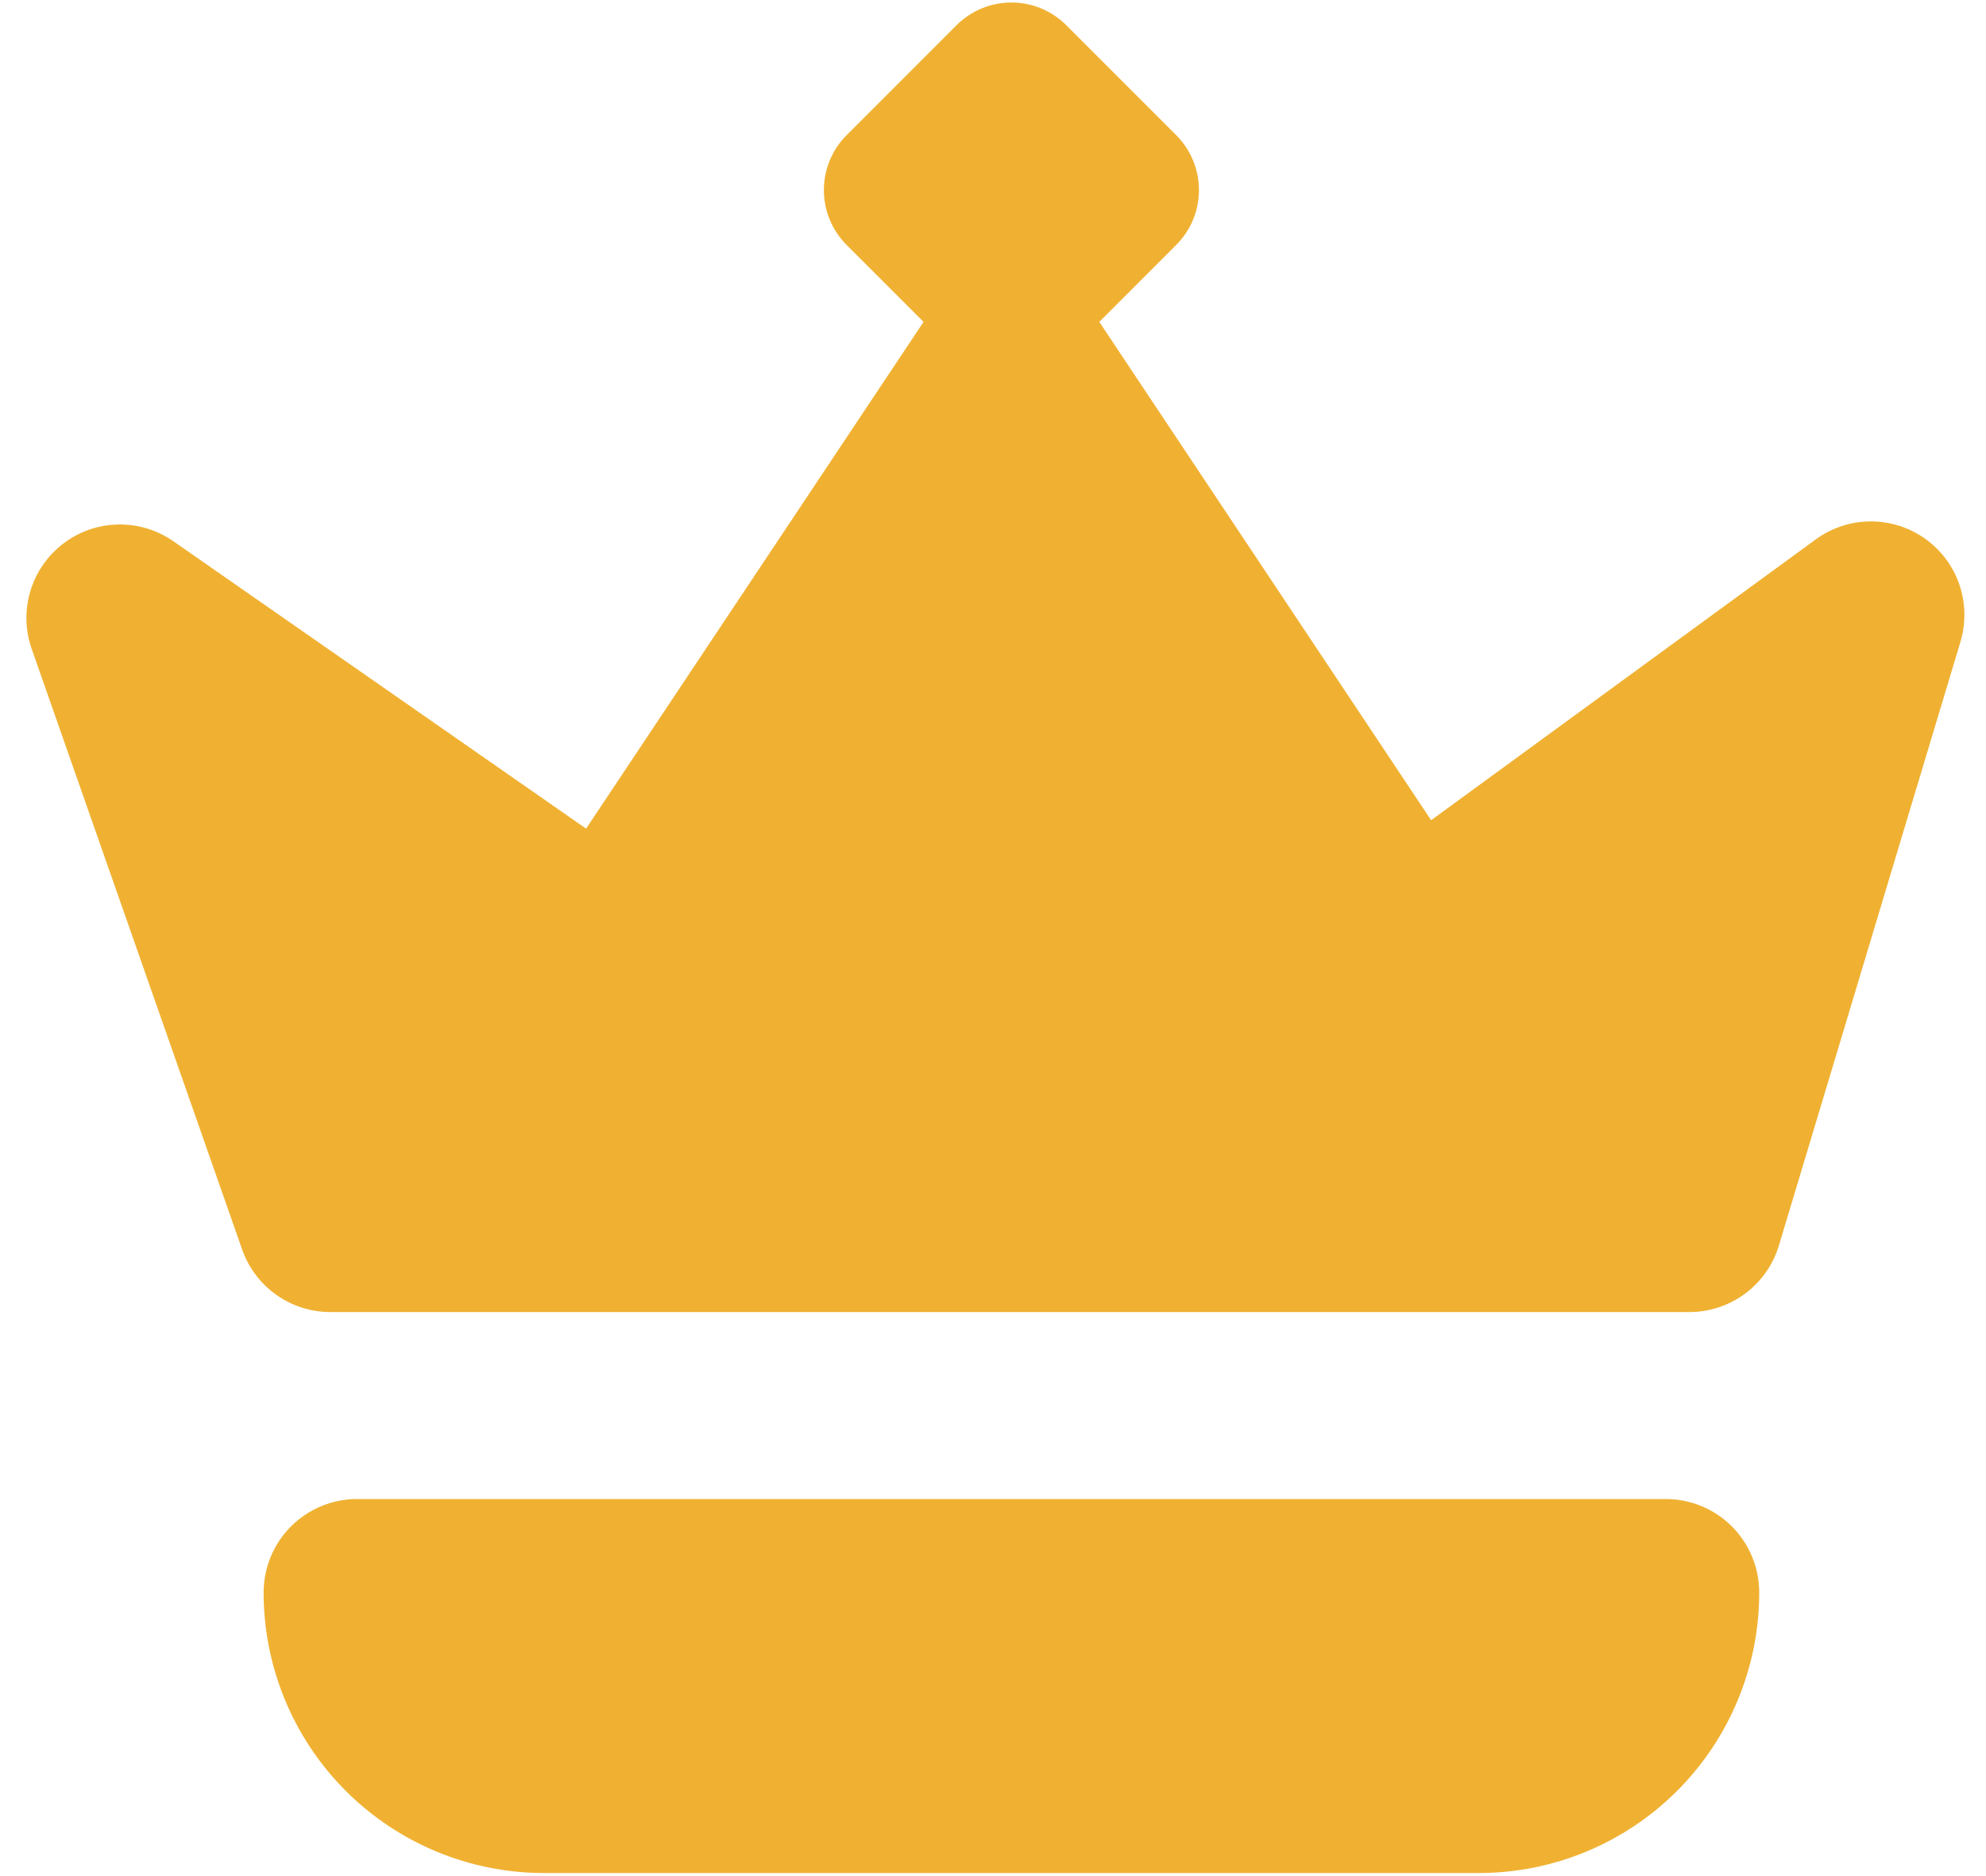 <svg width="54" height="51" viewBox="0 0 54 51" fill="none" xmlns="http://www.w3.org/2000/svg">
    <path d="M9.709 40.75C9.035 40.75 8.389 41.018 7.912 41.494C7.435 41.971 7.168 42.618 7.168 43.292C7.168 45.314 7.971 47.253 9.401 48.683C10.831 50.113 12.77 50.917 14.793 50.917H40.209C42.231 50.917 44.171 50.113 45.601 48.683C47.031 47.253 47.834 45.314 47.834 43.292C47.834 42.618 47.566 41.971 47.09 41.494C46.613 41.018 45.967 40.75 45.292 40.75H9.709ZM4.728 14.723C4.287 14.412 3.759 14.249 3.219 14.258C2.68 14.266 2.157 14.446 1.727 14.772C1.297 15.097 0.981 15.551 0.826 16.068C0.671 16.585 0.684 17.138 0.864 17.646L6.583 33.964C6.756 34.46 7.079 34.89 7.507 35.195C7.935 35.5 8.447 35.665 8.972 35.667H45.953C46.496 35.663 47.023 35.486 47.457 35.161C47.892 34.836 48.211 34.381 48.368 33.862L53.299 17.468C53.457 16.957 53.45 16.408 53.279 15.9C53.107 15.393 52.779 14.953 52.342 14.643C51.905 14.333 51.382 14.169 50.846 14.174C50.31 14.179 49.79 14.354 49.359 14.672L38.913 22.297L29.89 8.75L31.974 6.666C32.172 6.47 32.33 6.237 32.437 5.979C32.545 5.722 32.6 5.446 32.6 5.167C32.6 4.888 32.545 4.612 32.437 4.354C32.33 4.097 32.172 3.863 31.974 3.667L29 0.693C28.804 0.495 28.571 0.338 28.313 0.23C28.056 0.123 27.78 0.068 27.501 0.068C27.222 0.068 26.946 0.123 26.688 0.23C26.431 0.338 26.197 0.495 26.001 0.693L23.027 3.667C22.829 3.863 22.672 4.097 22.564 4.354C22.457 4.612 22.402 4.888 22.402 5.167C22.402 5.446 22.457 5.722 22.564 5.979C22.672 6.237 22.829 6.47 23.027 6.666L25.112 8.75L15.936 22.526L4.728 14.723Z" fill="#F0B132"/>
    </svg>
    